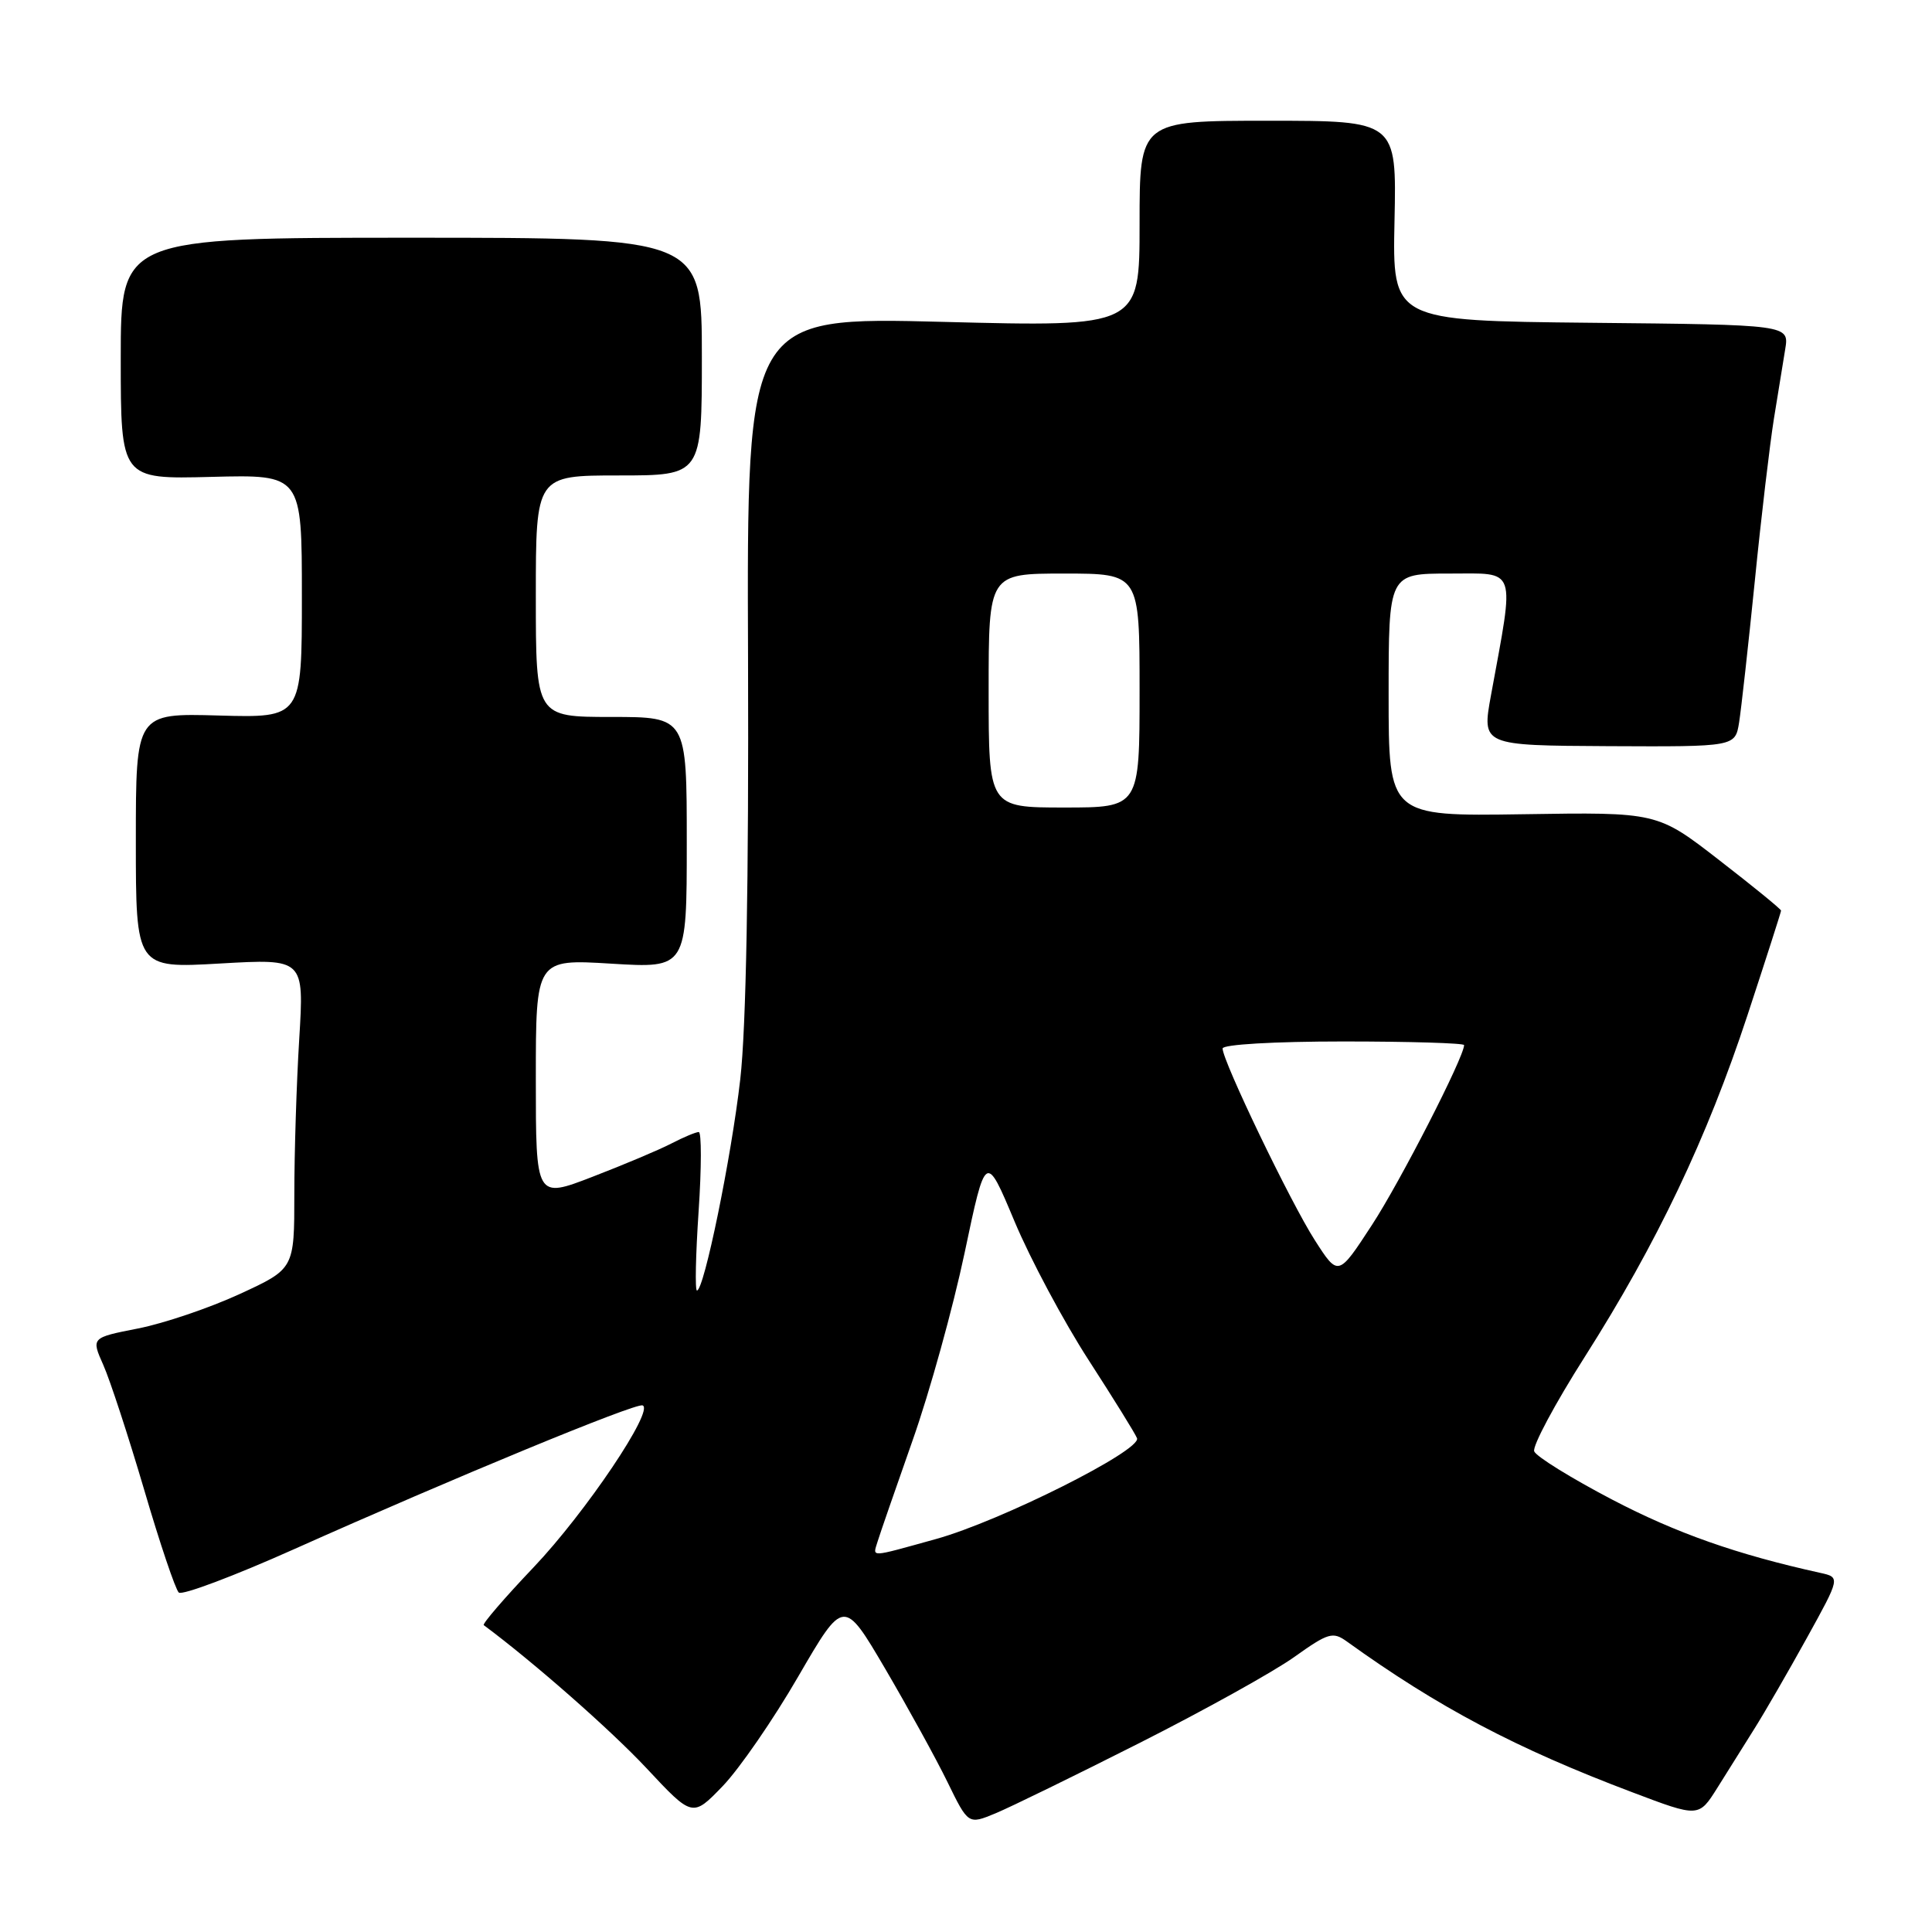 <?xml version="1.0" encoding="UTF-8" standalone="no"?>
<!DOCTYPE svg PUBLIC "-//W3C//DTD SVG 1.1//EN" "http://www.w3.org/Graphics/SVG/1.1/DTD/svg11.dtd" >
<svg xmlns="http://www.w3.org/2000/svg" xmlns:xlink="http://www.w3.org/1999/xlink" version="1.1" viewBox="0 0 256 256">
 <g >
 <path fill="currentColor"
d=" M 151.00 230.95 C 159.53 226.64 168.73 221.53 171.47 219.58 C 176.01 216.34 176.61 216.17 178.47 217.51 C 190.59 226.23 200.88 231.67 216.30 237.49 C 225.09 240.82 225.09 240.82 227.55 236.91 C 228.90 234.76 231.11 231.23 232.47 229.06 C 233.83 226.90 236.95 221.50 239.40 217.07 C 243.86 209.00 243.86 209.00 241.18 208.41 C 230.14 205.97 222.14 203.16 213.63 198.71 C 208.20 195.87 203.55 192.99 203.29 192.31 C 203.03 191.63 206.04 186.00 209.99 179.79 C 219.56 164.73 226.18 150.83 231.56 134.49 C 234.00 127.07 236.00 120.84 236.00 120.66 C 236.00 120.47 232.31 117.46 227.80 113.97 C 219.60 107.61 219.60 107.61 201.80 107.89 C 184.00 108.16 184.00 108.16 184.00 92.08 C 184.00 76.00 184.00 76.00 192.06 76.00 C 201.11 76.00 200.72 74.87 197.56 92.14 C 196.35 98.78 196.35 98.78 213.13 98.87 C 229.92 98.95 229.92 98.95 230.44 95.73 C 230.72 93.95 231.66 85.53 232.52 77.00 C 233.37 68.47 234.52 58.80 235.05 55.50 C 235.59 52.20 236.26 48.05 236.55 46.27 C 237.08 43.03 237.08 43.03 210.79 42.77 C 184.50 42.50 184.50 42.50 184.78 29.25 C 185.06 16.00 185.06 16.00 168.03 16.00 C 151.00 16.00 151.00 16.00 151.00 29.66 C 151.00 43.32 151.00 43.32 124.98 42.65 C 98.95 41.98 98.95 41.98 99.12 87.24 C 99.22 116.83 98.87 136.14 98.09 143.00 C 96.91 153.34 93.29 171.00 92.35 171.00 C 92.08 171.00 92.18 166.28 92.57 160.50 C 92.96 154.72 92.96 150.00 92.59 150.00 C 92.21 150.00 90.58 150.68 88.96 151.52 C 87.34 152.36 82.64 154.34 78.51 155.93 C 71.00 158.83 71.00 158.83 71.00 142.95 C 71.00 127.08 71.00 127.08 81.00 127.69 C 91.00 128.30 91.00 128.30 91.00 111.65 C 91.00 95.00 91.00 95.00 81.00 95.00 C 71.00 95.00 71.00 95.00 71.00 79.00 C 71.00 63.00 71.00 63.00 82.00 63.00 C 93.00 63.00 93.00 63.00 93.00 47.25 C 93.00 31.50 93.00 31.50 54.50 31.50 C 16.00 31.50 16.00 31.50 16.00 47.50 C 16.00 63.50 16.00 63.50 28.00 63.19 C 40.00 62.88 40.00 62.88 40.00 79.00 C 40.00 95.12 40.00 95.12 29.00 94.81 C 18.00 94.50 18.00 94.50 18.00 111.40 C 18.00 128.31 18.00 128.31 29.15 127.67 C 40.30 127.03 40.30 127.03 39.65 137.67 C 39.29 143.52 39.00 152.77 39.00 158.22 C 39.00 168.13 39.00 168.13 31.75 171.47 C 27.76 173.31 21.70 175.36 18.29 176.03 C 12.08 177.25 12.08 177.25 13.69 180.87 C 14.58 182.87 17.01 190.30 19.10 197.39 C 21.18 204.49 23.25 210.62 23.69 211.02 C 24.14 211.42 31.02 208.83 39.00 205.26 C 60.12 195.82 84.17 185.89 85.14 186.22 C 86.78 186.77 77.60 200.42 70.71 207.67 C 66.86 211.72 63.89 215.17 64.10 215.34 C 70.76 220.29 80.94 229.25 85.65 234.28 C 91.76 240.82 91.76 240.82 95.77 236.66 C 97.97 234.37 102.48 227.84 105.78 222.13 C 111.80 211.77 111.80 211.77 117.30 221.13 C 120.32 226.29 124.04 233.04 125.55 236.14 C 128.30 241.77 128.30 241.77 131.90 240.28 C 133.88 239.46 142.47 235.26 151.00 230.95 Z  M 116.29 204.25 C 116.58 203.29 118.67 197.27 120.92 190.87 C 123.18 184.48 126.28 173.28 127.82 165.99 C 130.61 152.73 130.61 152.73 134.43 161.84 C 136.53 166.85 140.95 175.12 144.25 180.22 C 147.55 185.33 150.44 189.98 150.66 190.57 C 151.28 192.17 132.54 201.57 124.02 203.93 C 115.03 206.42 115.65 206.39 116.29 204.25 Z  M 174.22 164.33 C 171.03 159.37 162.00 140.59 162.00 138.93 C 162.00 138.40 168.81 138.00 178.00 138.00 C 186.80 138.00 194.00 138.22 194.00 138.48 C 194.00 140.06 185.54 156.58 181.78 162.33 C 177.32 169.17 177.32 169.17 174.22 164.33 Z  M 131.00 91.50 C 131.00 76.00 131.00 76.00 141.00 76.00 C 151.00 76.00 151.00 76.00 151.00 91.50 C 151.00 107.00 151.00 107.00 141.00 107.00 C 131.00 107.00 131.00 107.00 131.00 91.50 Z "/>
</g>
</svg>